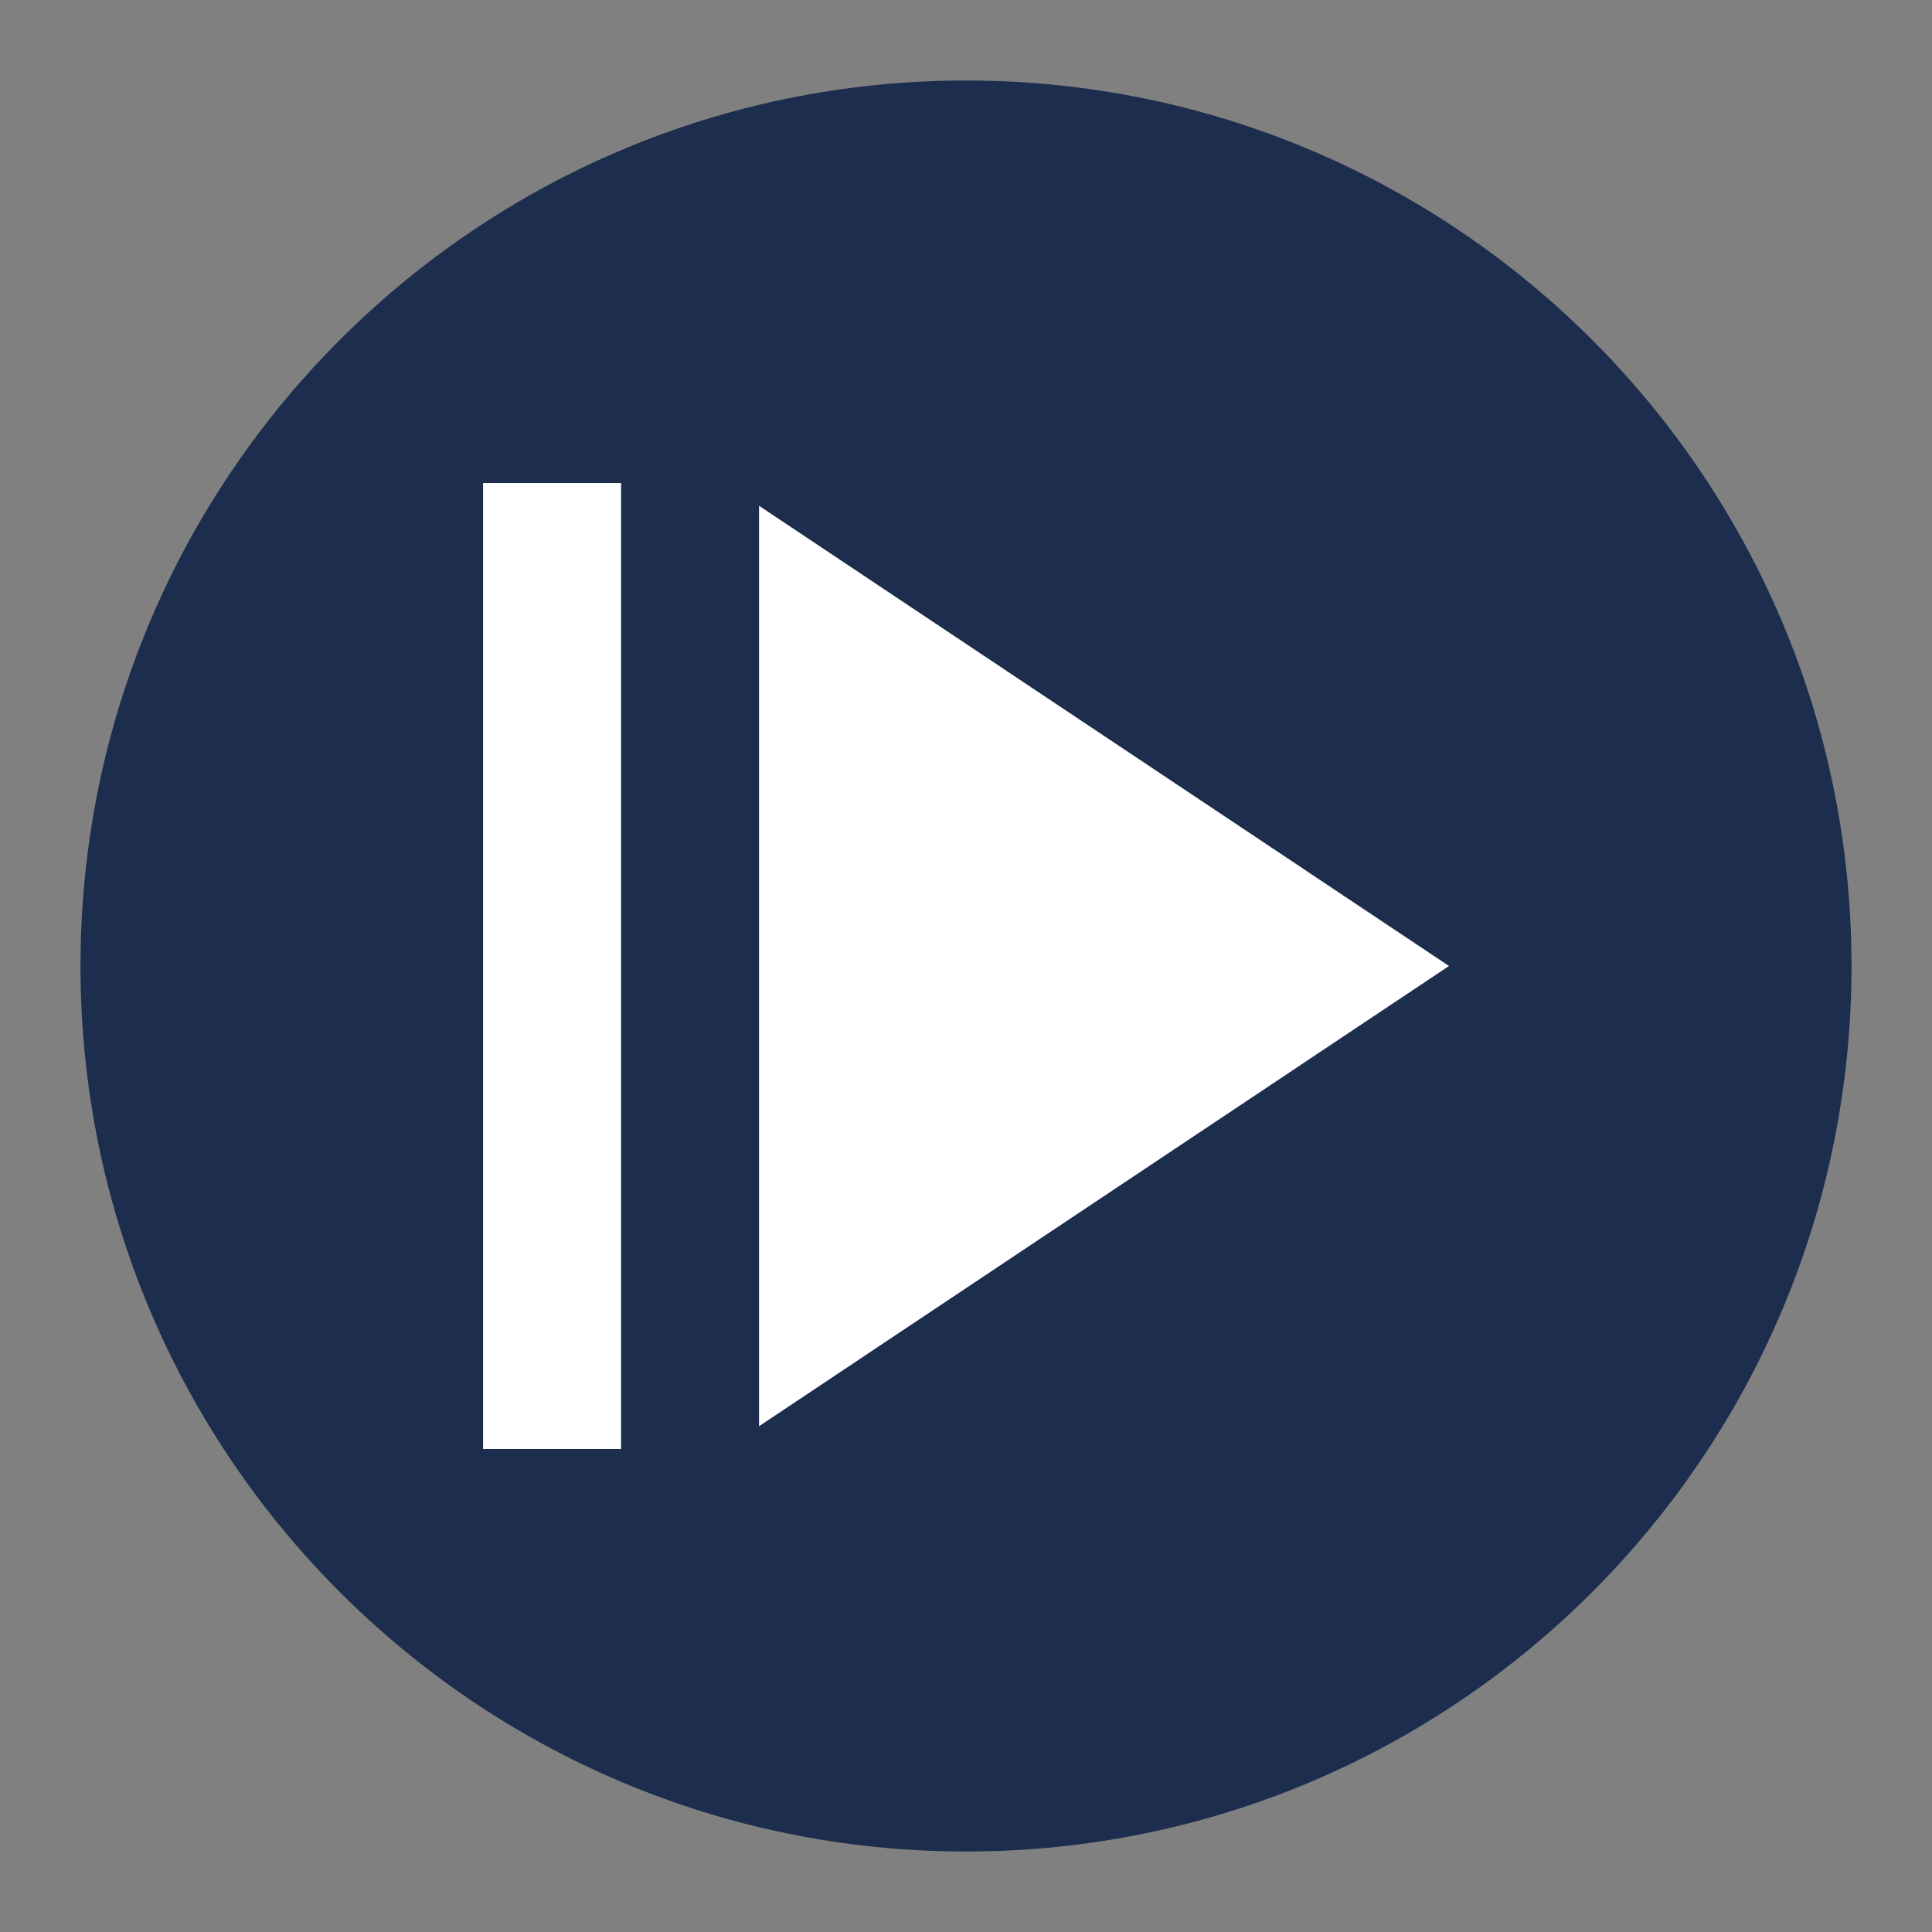 <svg xmlns="http://www.w3.org/2000/svg" version="1.1" viewBox="0 0 24 24">
 <rect x="0" y="0" width="24" height="24" fill="#808080" stroke="none"/>
 <path d="m12 1c-6.075 0-11 4.925-11 11s4.925 11 11 11 11-4.925 11-11-4.925-11-11-11z" fill="#1c2d4e" />
 <path d="m18 12-8.571-5.717v11.434m-1.714-11.717v12h-1.714v-12z" fill="#fff" stroke-width=".114" />
</svg>